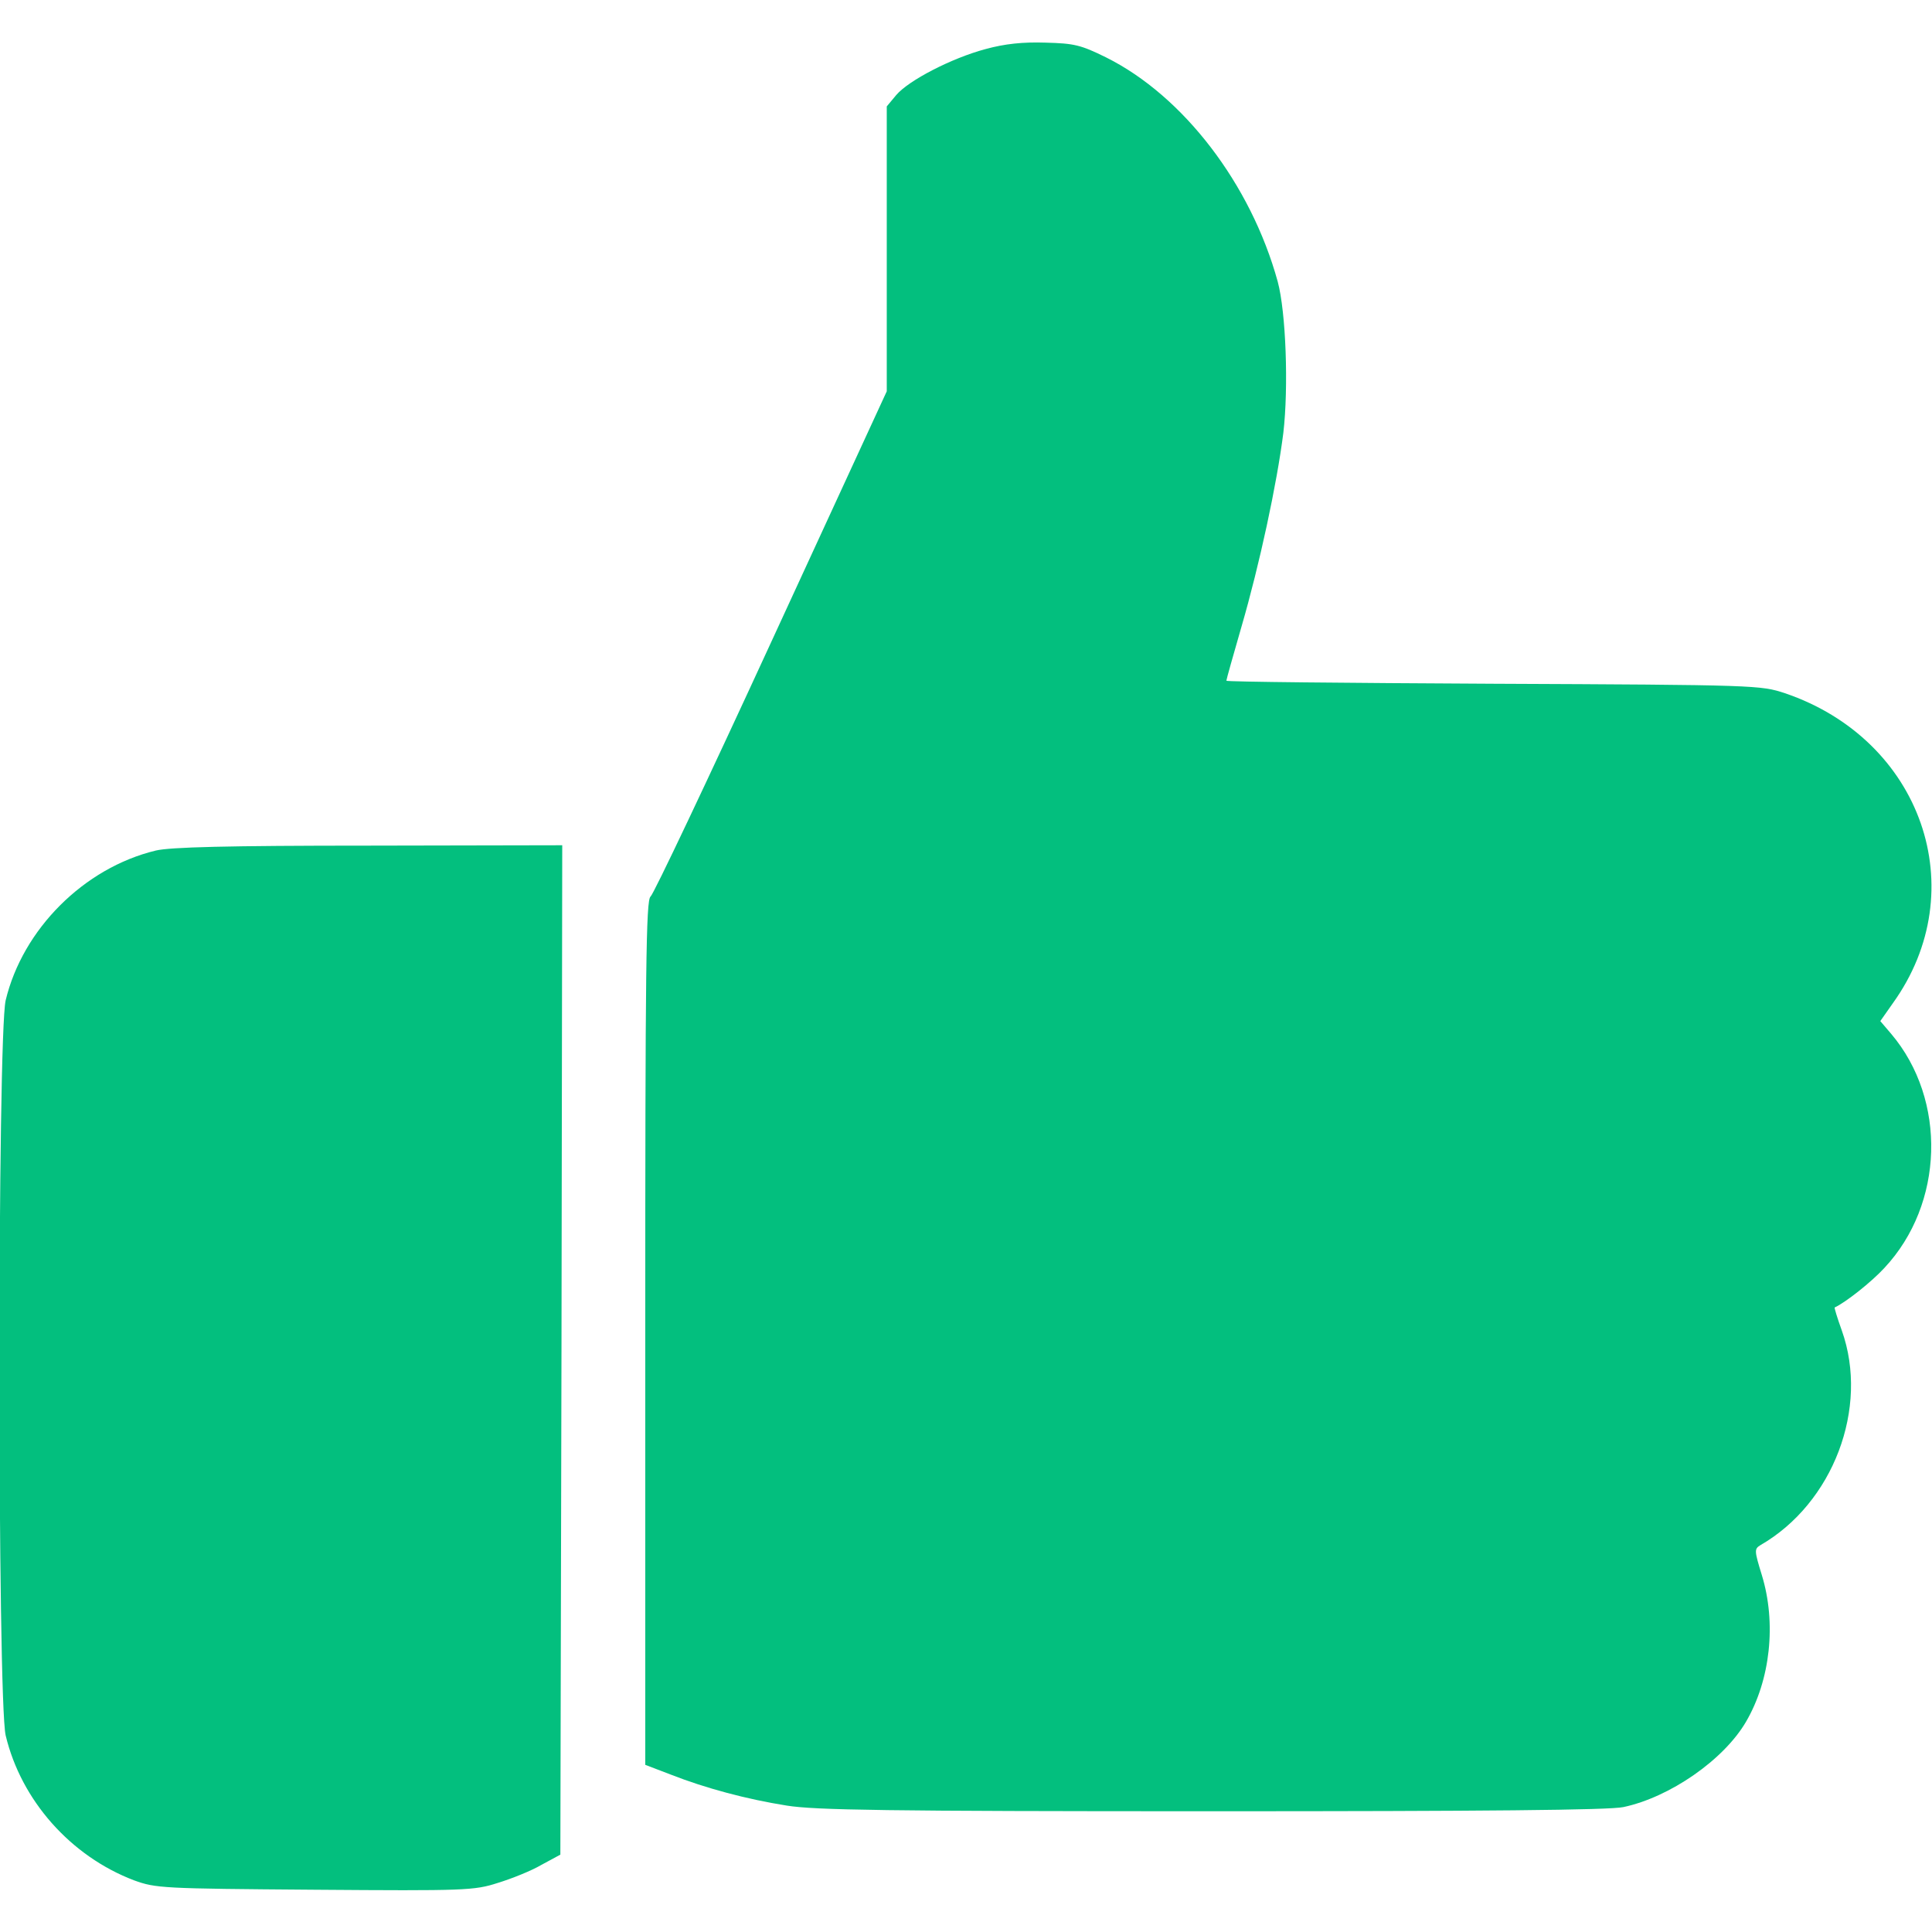 <?xml version="1.0" encoding="UTF-8" standalone="no"?>
<svg
   version="1.0"
   width="512pt"
   height="512pt"
   viewBox="0 0 512 512"
   preserveAspectRatio="xMidYMid meet"
   id="svg8"
   sodipodi:docname="like-_1_.svg"
   inkscape:version="1.1-beta1 (77e7b44db3, 2021-03-28)"
   xmlns:inkscape="http://www.inkscape.org/namespaces/inkscape"
   xmlns:sodipodi="http://sodipodi.sourceforge.net/DTD/sodipodi-0.dtd"
   xmlns="http://www.w3.org/2000/svg"
   xmlns:svg="http://www.w3.org/2000/svg">
  <defs
     id="defs12" />
  <sodipodi:namedview
     id="namedview10"
     pagecolor="#ffffff"
     bordercolor="#666666"
     borderopacity="1.0"
     objecttolerance="10.0"
     gridtolerance="10.0"
     guidetolerance="10.0"
     inkscape:pageshadow="2"
     inkscape:pageopacity="0.0"
     inkscape:pagecheckerboard="0"
     inkscape:document-units="pt"
     showgrid="false"
     inkscape:zoom="0.76171875"
     inkscape:cx="340.67692"
     inkscape:cy="341.98974"
     inkscape:window-width="1366"
     inkscape:window-height="705"
     inkscape:window-x="-8"
     inkscape:window-y="-8"
     inkscape:window-maximized="1"
     inkscape:current-layer="svg8" />
  <g
     transform="translate(0,512) scale(0.1,-0.1)"
     fill="#000000"
     stroke="none"
     id="g6"
     style="fill:#03bf7e;fill-opacity:1">
    <path
       d="M2612 4990 c-90 -24 -204 -83 -237 -122 l-25 -30 0 -377 0 -378 -306 -664 c-168 -365 -312 -669 -320 -675 -12 -9 -14 -187 -14 -1156 l0 -1145 68 -26 c92 -36 200 -65 307 -82 75 -12 261 -15 1127 -15 719 0 1053 3 1090 11 123 26 266 125 325 226 65 111 81 262 42 389 -20 65 -20 69 -4 79 193 111 289 364 216 569 -12 33 -20 60 -19 61 30 14 98 68 132 105 158 169 166 445 18 620 l-29 34 33 47 c216 300 77 699 -286 822 -64 21 -74 22 -772 25 -390 2 -708 5 -708 8 0 3 18 67 40 143 48 165 94 379 111 514 14 120 7 320 -15 401 -71 258 -250 492 -455 594 -67 33 -84 37 -160 39 -60 2 -108 -3 -159 -17z"
       id="path2"
       style="fill:#03bf7e;fill-opacity:1" />
    <path
       d="M413 2866 c-191 -46 -353 -209 -398 -397 -22 -96 -22 -1852 0 -1948 41 -172 172 -320 340 -384 58 -21 73 -22 479 -25 399 -3 423 -2 485 18 36 11 89 32 116 48 l50 27 3 1338 2 1337 -512 -1 c-377 0 -527 -4 -565 -13z"
       id="path4"
       style="fill:#03bf7e;fill-opacity:1" />
  </g>
</svg>
